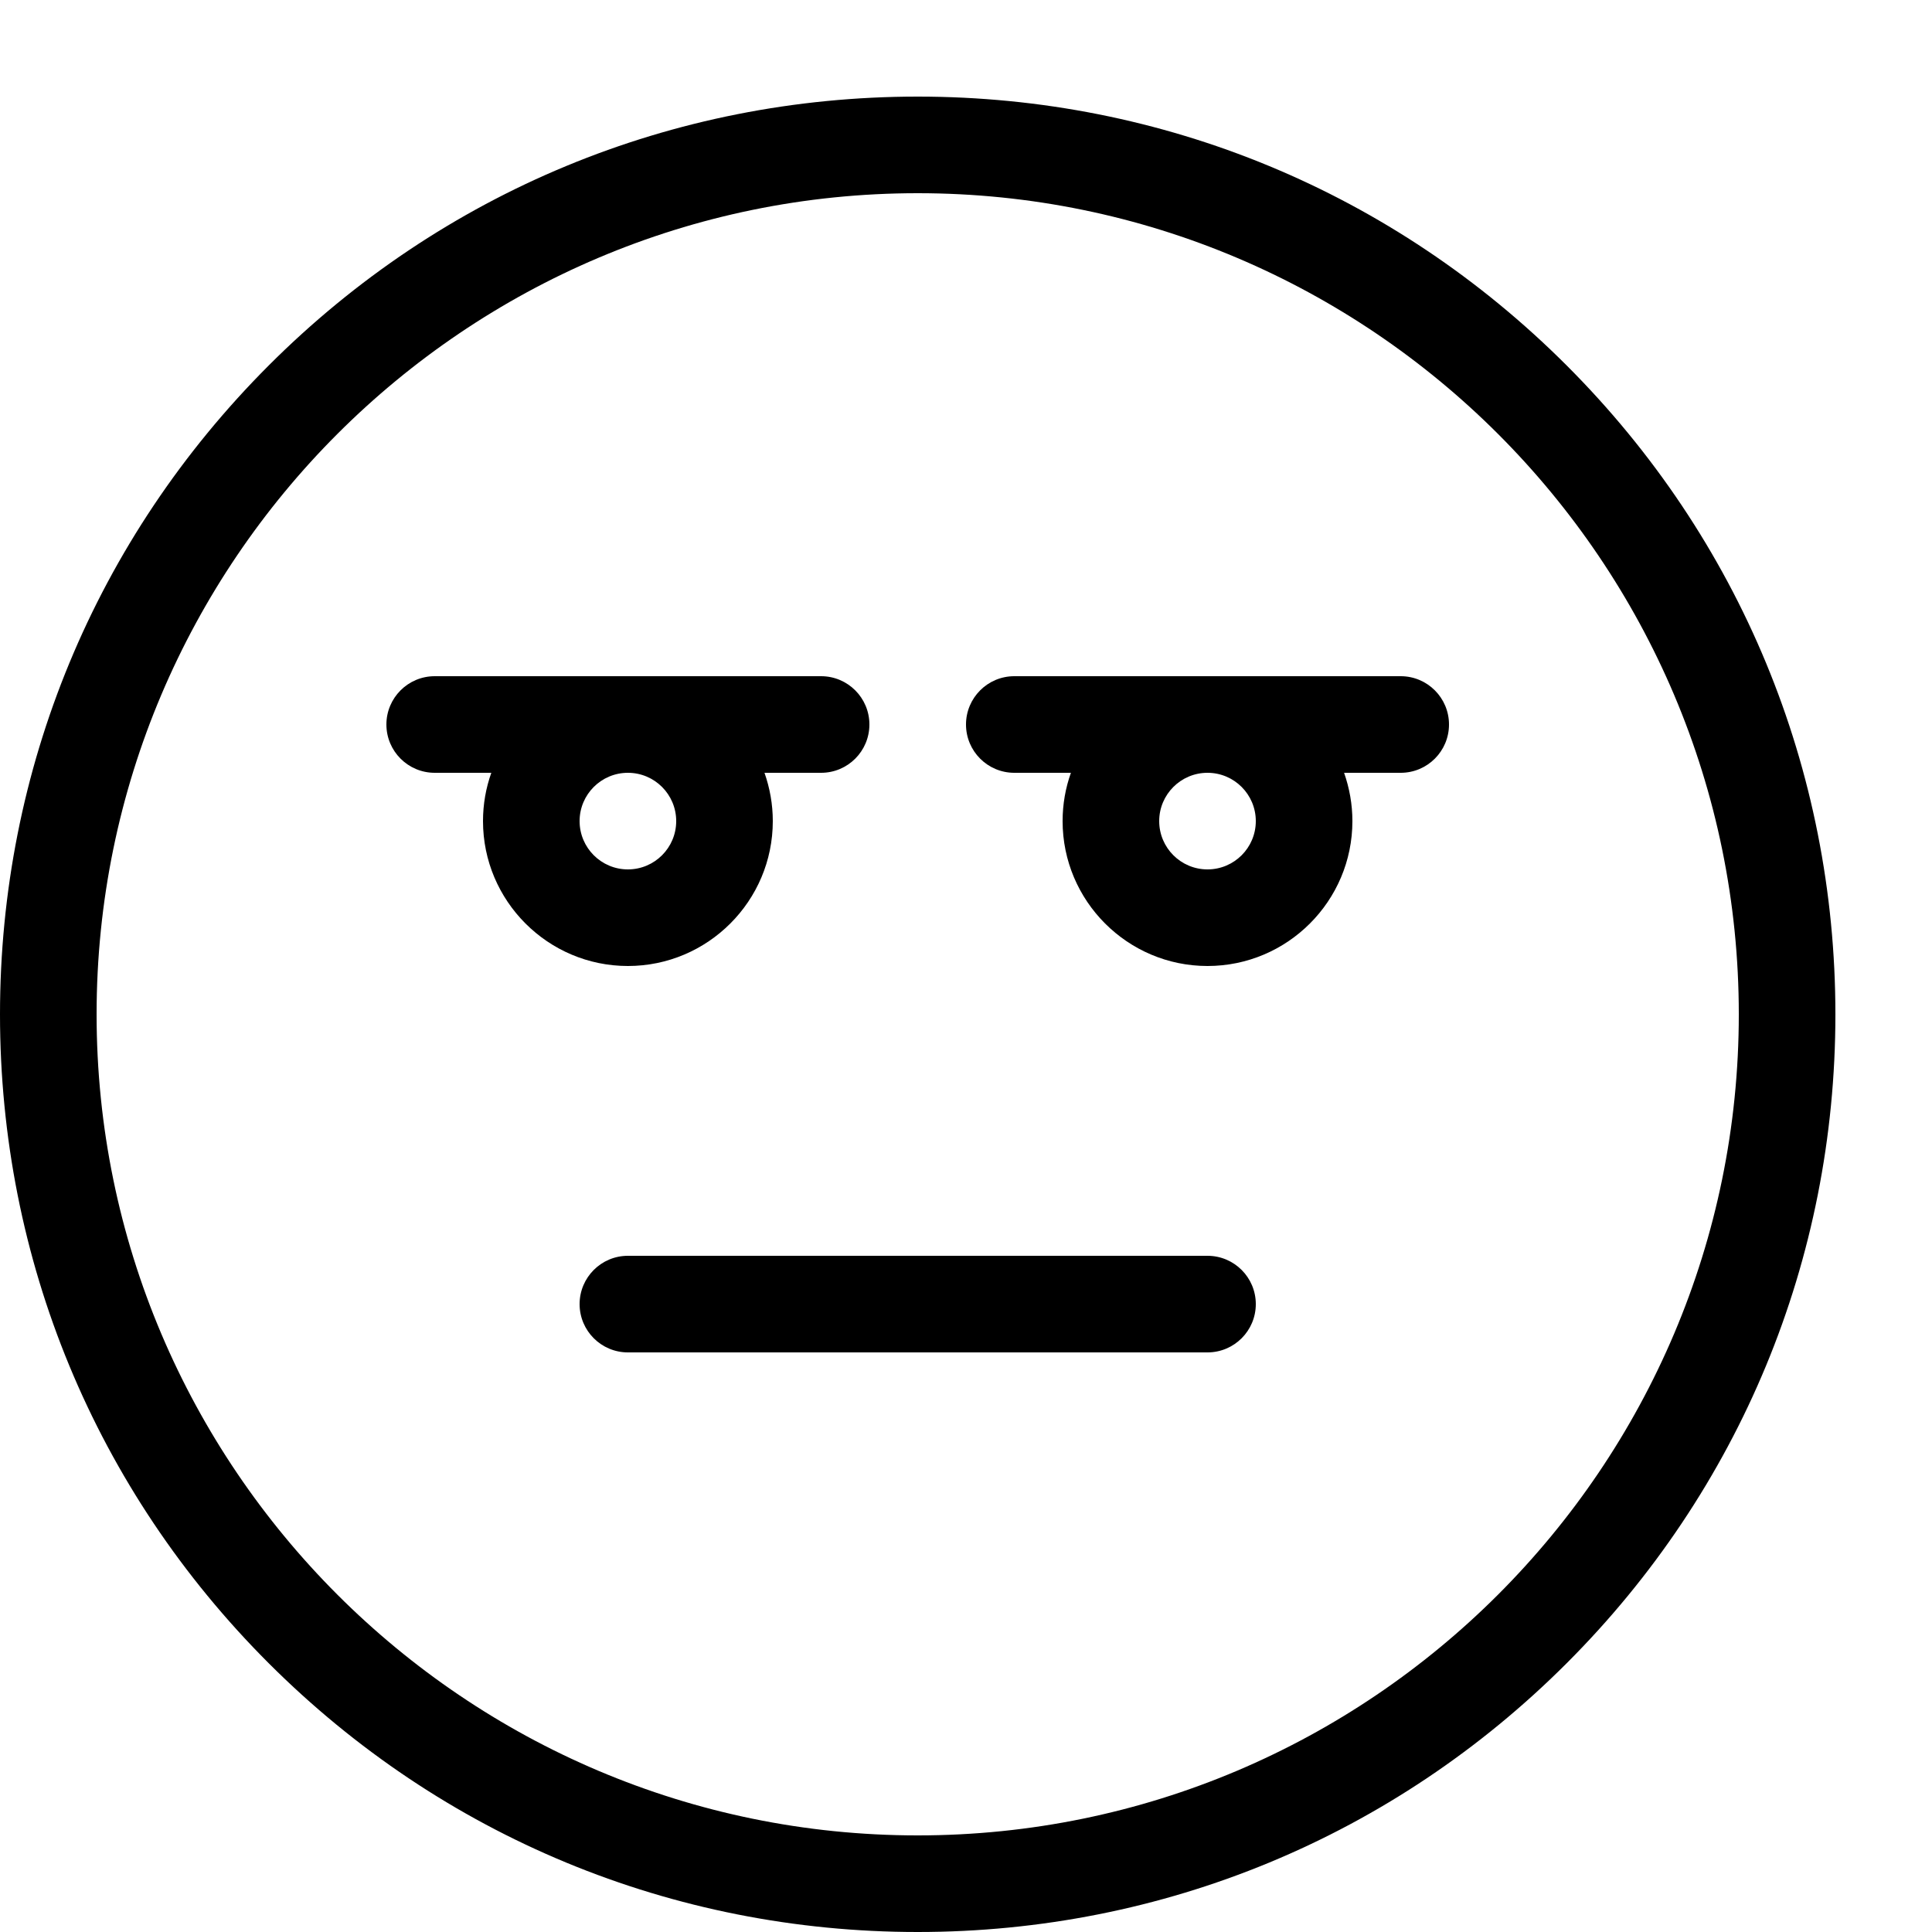 <svg height="20" viewBox="0 0 20 20" width="20" xmlns="http://www.w3.org/2000/svg"><path d="m9.5 20c-2.538 0-4.923-.988-6.718-2.782s-2.782-4.18-2.782-6.717c0-2.538.988-4.923 2.782-6.718s4.18-2.783 6.718-2.783 4.923.988 6.718 2.783 2.782 4.18 2.782 6.718-.988 4.923-2.782 6.717-4.18 2.782-6.718 2.782zm0-18c-4.687 0-8.5 3.813-8.5 8.5s3.813 8.5 8.5 8.5 8.5-3.813 8.5-8.5-3.813-8.5-8.5-8.5z"/><path d="m12.5 14h-6c-.276 0-.5-.224-.5-.5s.224-.5.5-.5h6c.276 0 .5.224.5.5s-.224.5-.5.5z"/><path d="m8.5 7h-4c-.276 0-.5.224-.5.5s.224.5.5.5h.586c-.056.157-.086.325-.086.5 0 .827.673 1.5 1.5 1.5s1.5-.673 1.5-1.5c0-.175-.031-.343-.086-.5h.586c.276 0 .5-.224.5-.5s-.224-.5-.5-.5zm-1.5 1.5c0 .276-.224.5-.5.5s-.5-.224-.5-.5.224-.5.5-.5.5.224.5.5z"/><path d="m14.5 7h-4c-.276 0-.5.224-.5.5s.224.5.5.5h.586c-.056.157-.086.325-.086.5 0 .827.673 1.5 1.5 1.5s1.5-.673 1.5-1.5c0-.175-.031-.343-.086-.5h.586c.276 0 .5-.224.5-.5s-.224-.5-.5-.5zm-1.5 1.5c0 .276-.224.5-.5.5s-.5-.224-.5-.5.224-.5.5-.5.5.224.5.5z"/></svg>